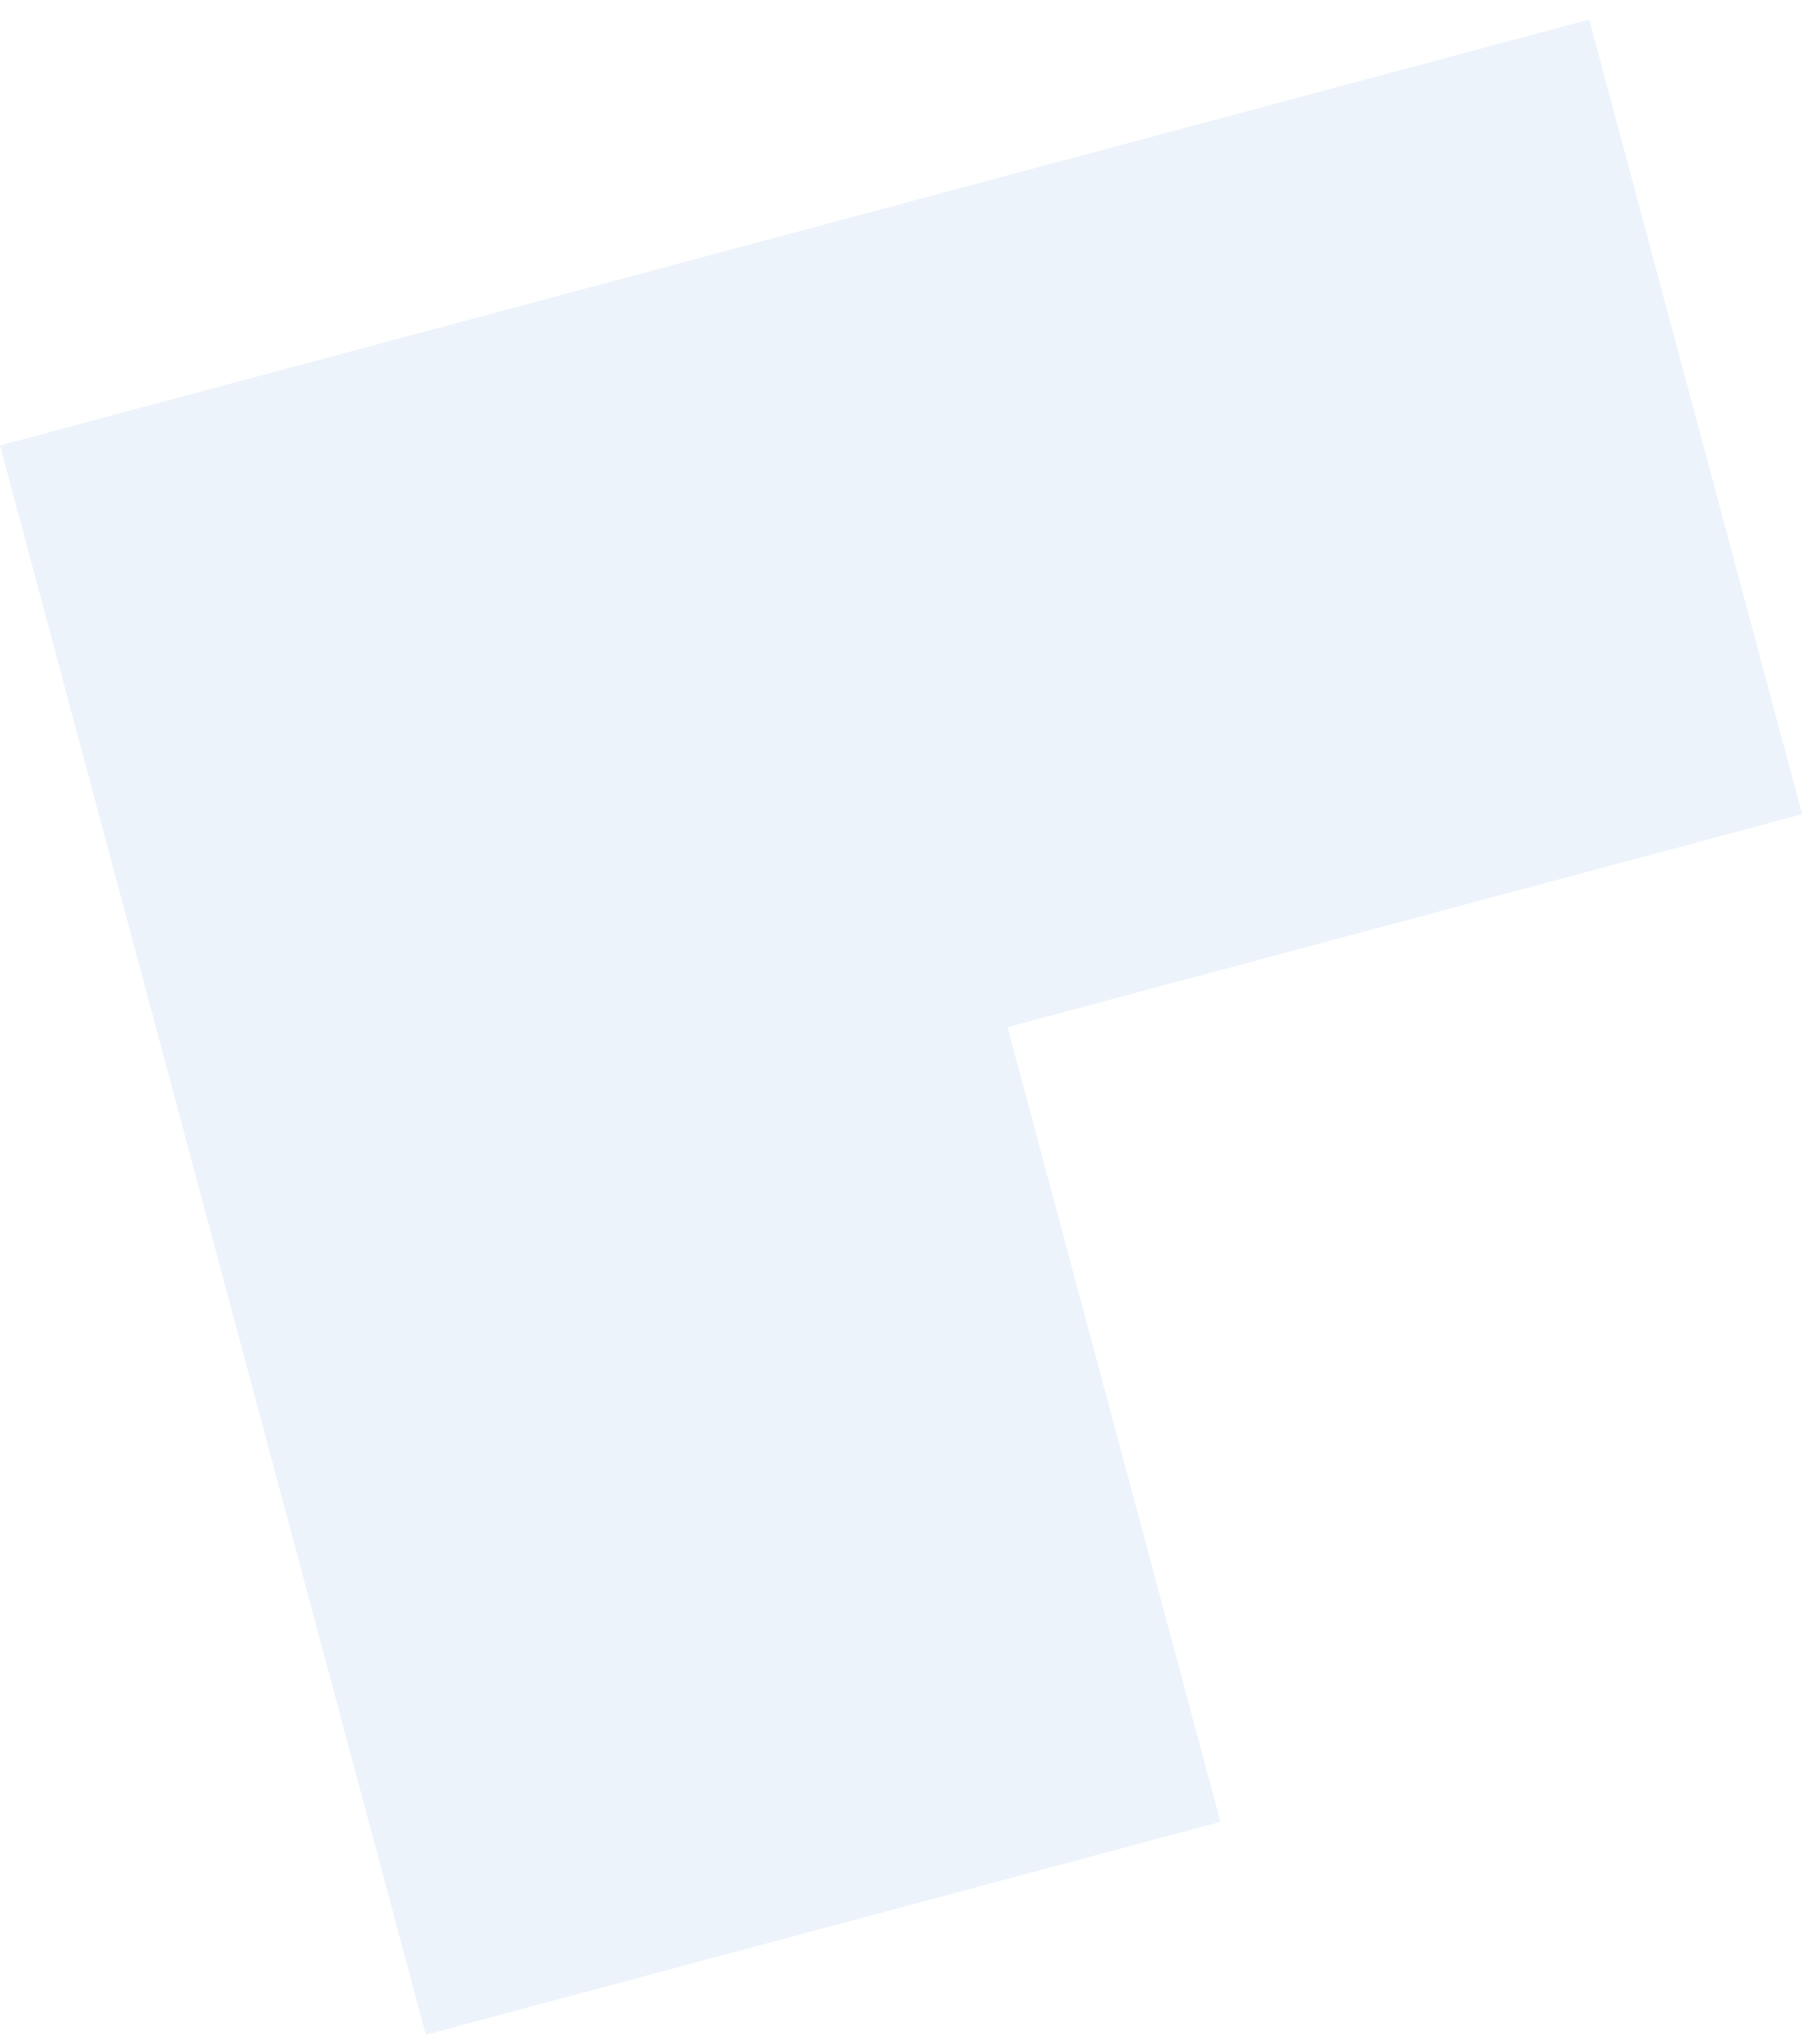<svg width="91" height="102" viewBox="0 0 91 102" fill="none" xmlns="http://www.w3.org/2000/svg">
<path opacity="0.1" d="M0 22.27L21.291 101.729L61.021 91.084L50.375 51.354L90.105 40.708L79.46 0.979L0 22.27Z" fill="#3C8BD2"/>
</svg>
